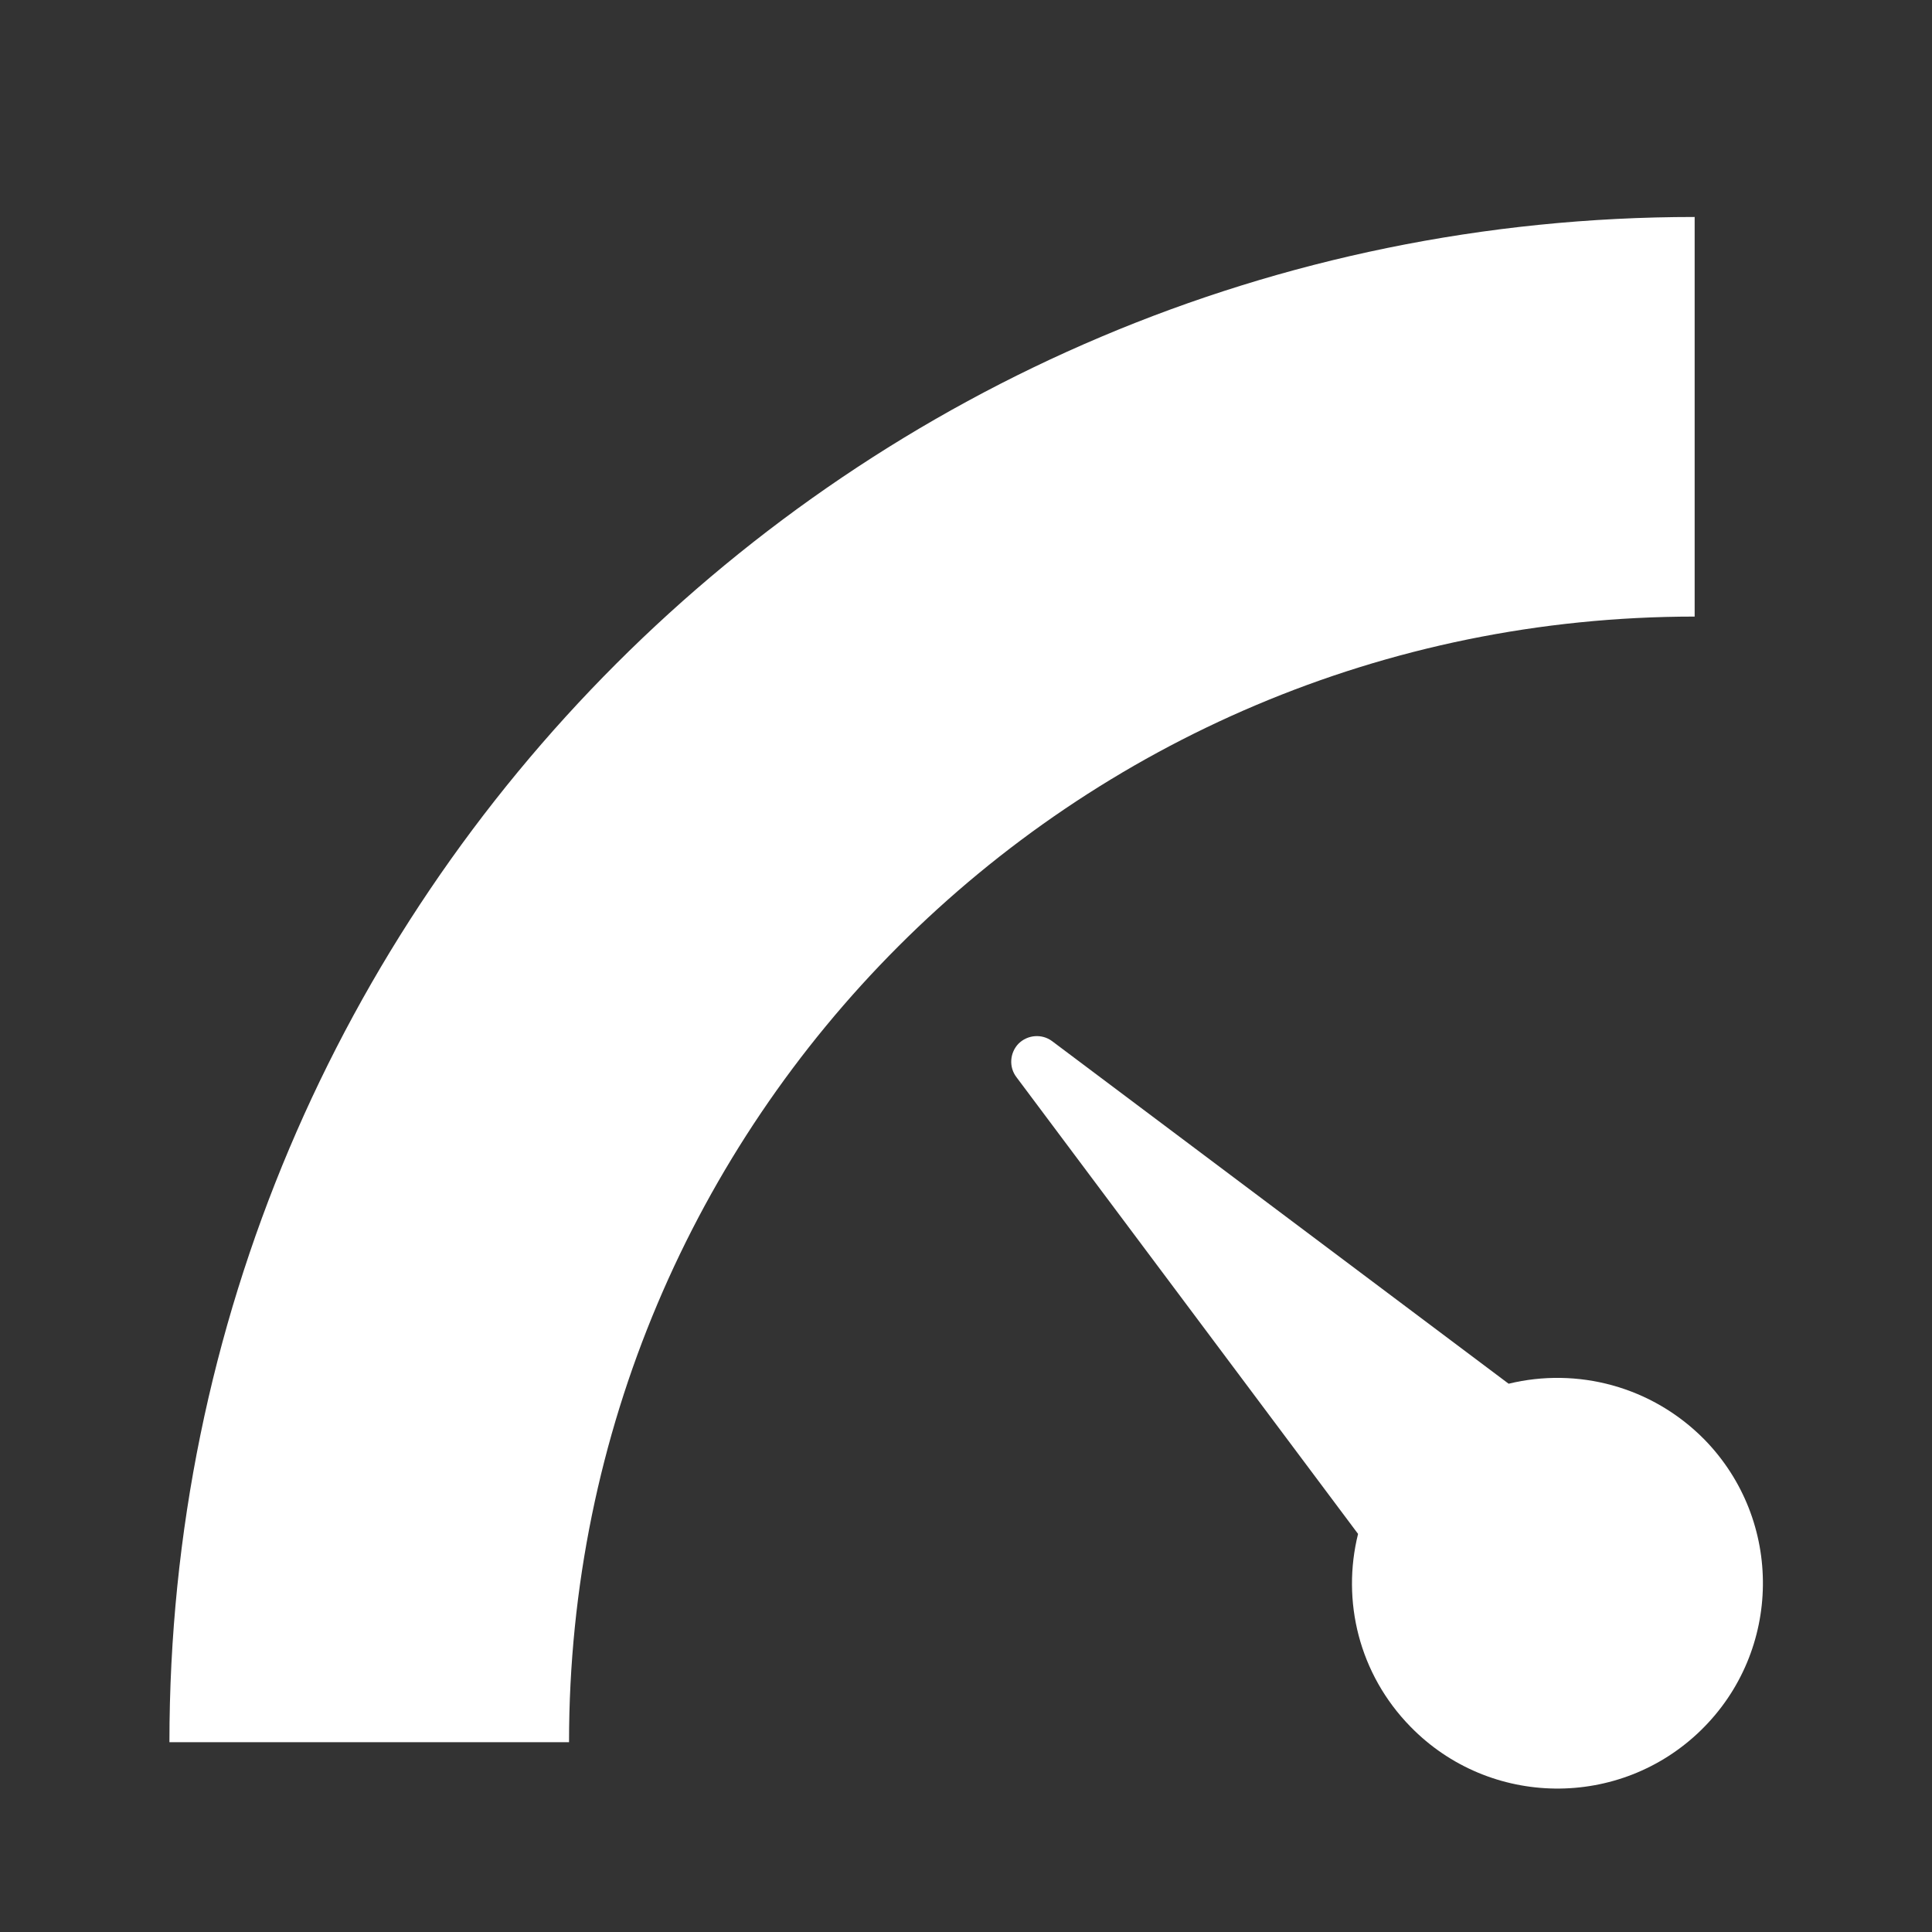<?xml version="1.0" encoding="utf-8"?>
<!-- Generator: Adobe Illustrator 18.0.0, SVG Export Plug-In . SVG Version: 6.00 Build 0)  -->
<!DOCTYPE svg PUBLIC "-//W3C//DTD SVG 1.1//EN" "http://www.w3.org/Graphics/SVG/1.1/DTD/svg11.dtd">
<svg version="1.1" id="Calque_1" xmlns="http://www.w3.org/2000/svg" xmlns:xlink="http://www.w3.org/1999/xlink" x="0px" y="0px"
	 viewBox="0 0 512 512" enable-background="new 0 0 512 512" xml:space="preserve">
<rect x="0" y="0" width="512" height="512" fill="#333333" stroke="none"/>
<path fill="#FFFFFF" d="M150.8,461.7L150.8,461.7c0-164.8,133.4-298.3,298.3-298.3l0,0V57.5l0,0c-223.2,0-404.2,181-404.2,404.2l0,0
	H150.8z"/>
<path fill="#FFFFFF" d="M451.7,381.5c21,21.5,20.6,56-0.9,77s-56,20.6-77-0.9c-13.7-14-18.3-33.4-13.9-51.1l-90.5-121
	c-2.1-2.7-1.8-6.5,0.5-8.9c2.4-2.4,6.2-2.7,8.9-0.7l121,90.8C417.9,362.3,437.7,367.3,451.7,381.5z"/>
</svg>
